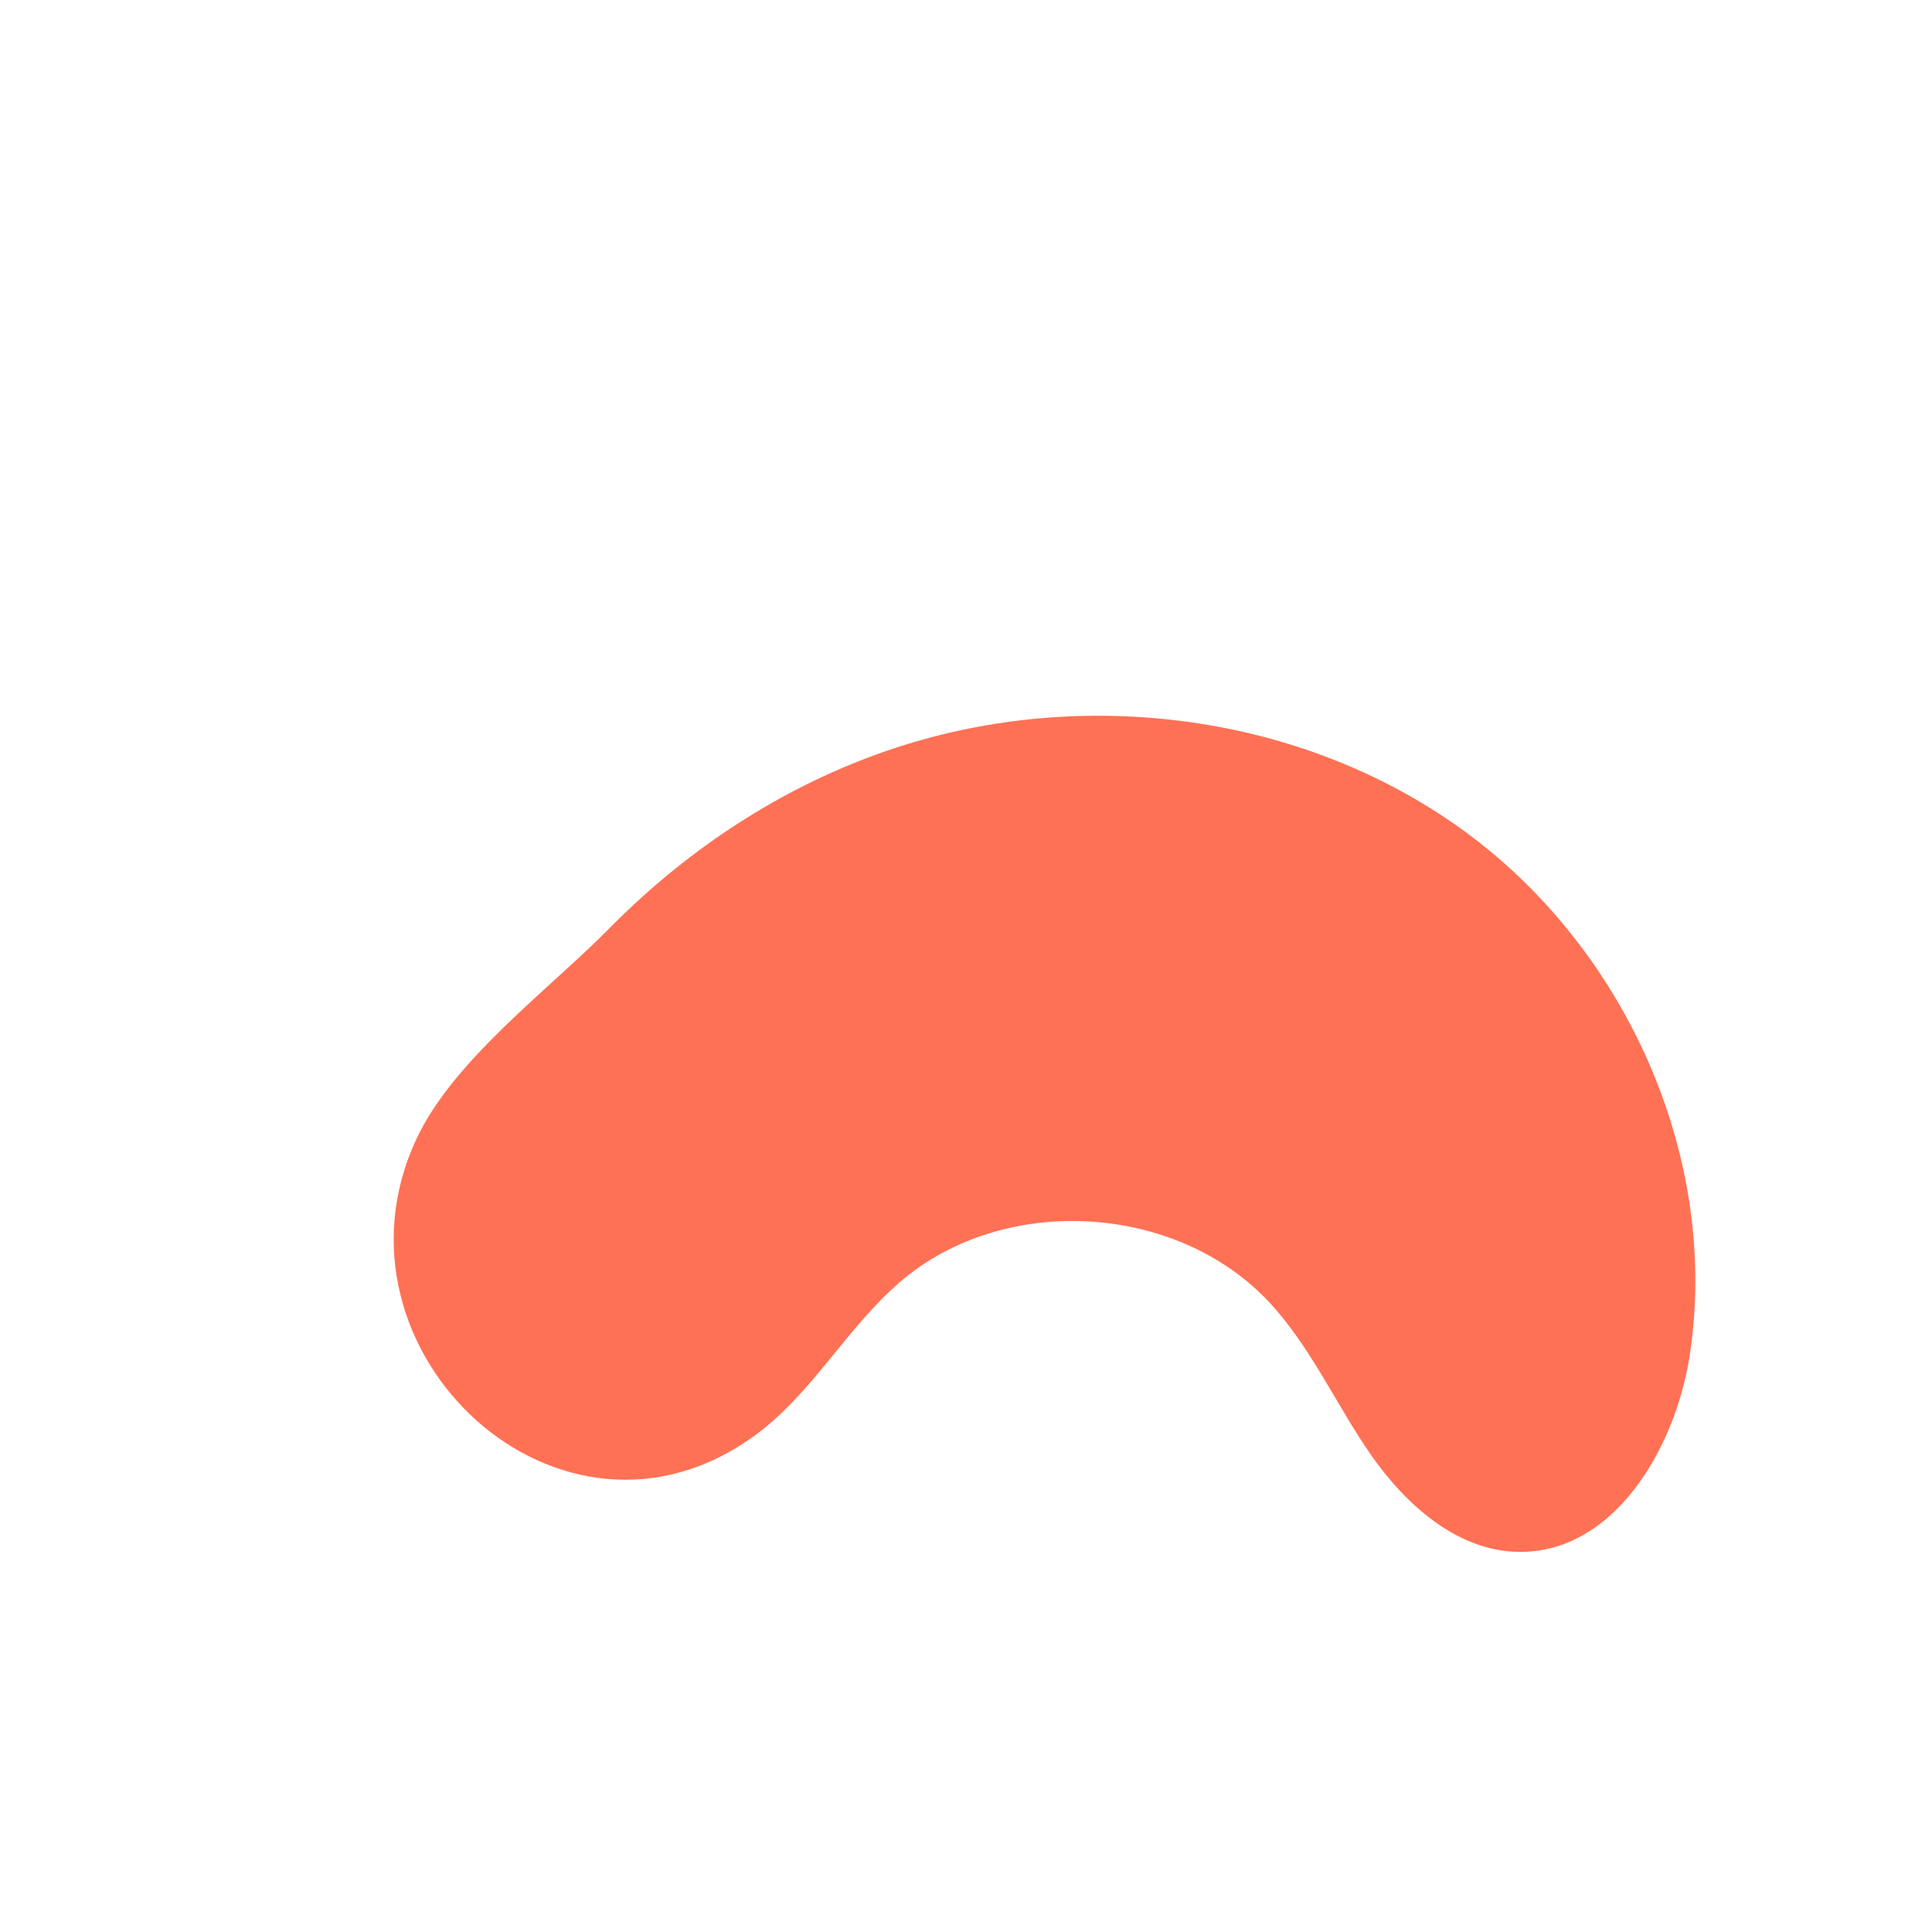 <?xml version="1.0" encoding="utf-8"?>
<!-- Generator: Adobe Illustrator 27.3.1, SVG Export Plug-In . SVG Version: 6.00 Build 0)  -->
<svg version="1.1" id="Layer_1" xmlns="http://www.w3.org/2000/svg" xmlns:xlink="http://www.w3.org/1999/xlink" x="0px" y="0px"
	 viewBox="0 0 133.37 133.37" style="enable-background:new 0 0 133.37 133.37;" xml:space="preserve">
<style type="text/css">
	.st0{fill:#FF7155;}
</style>
<path class="st0" d="M52.22,99.01c3.91-2.9,6.29-7.44,10-10.59c7.14-6.06,19.03-5.36,25.41,1.49c2.87,3.09,4.6,7.05,7,10.51
	c2.41,3.46,5.95,6.63,10.16,6.71c6.58,0.12,10.87-7.09,11.86-13.6c2.05-13.5-4.28-27.73-15.22-35.9
	c-10.94-8.17-25.93-10.27-38.96-6.21c-7.75,2.41-14.73,6.91-20.41,12.67c-4.18,4.24-10.74,9.06-13.3,14.51
	C21.9,93.2,38.74,109.01,52.22,99.01z"/>
</svg>
